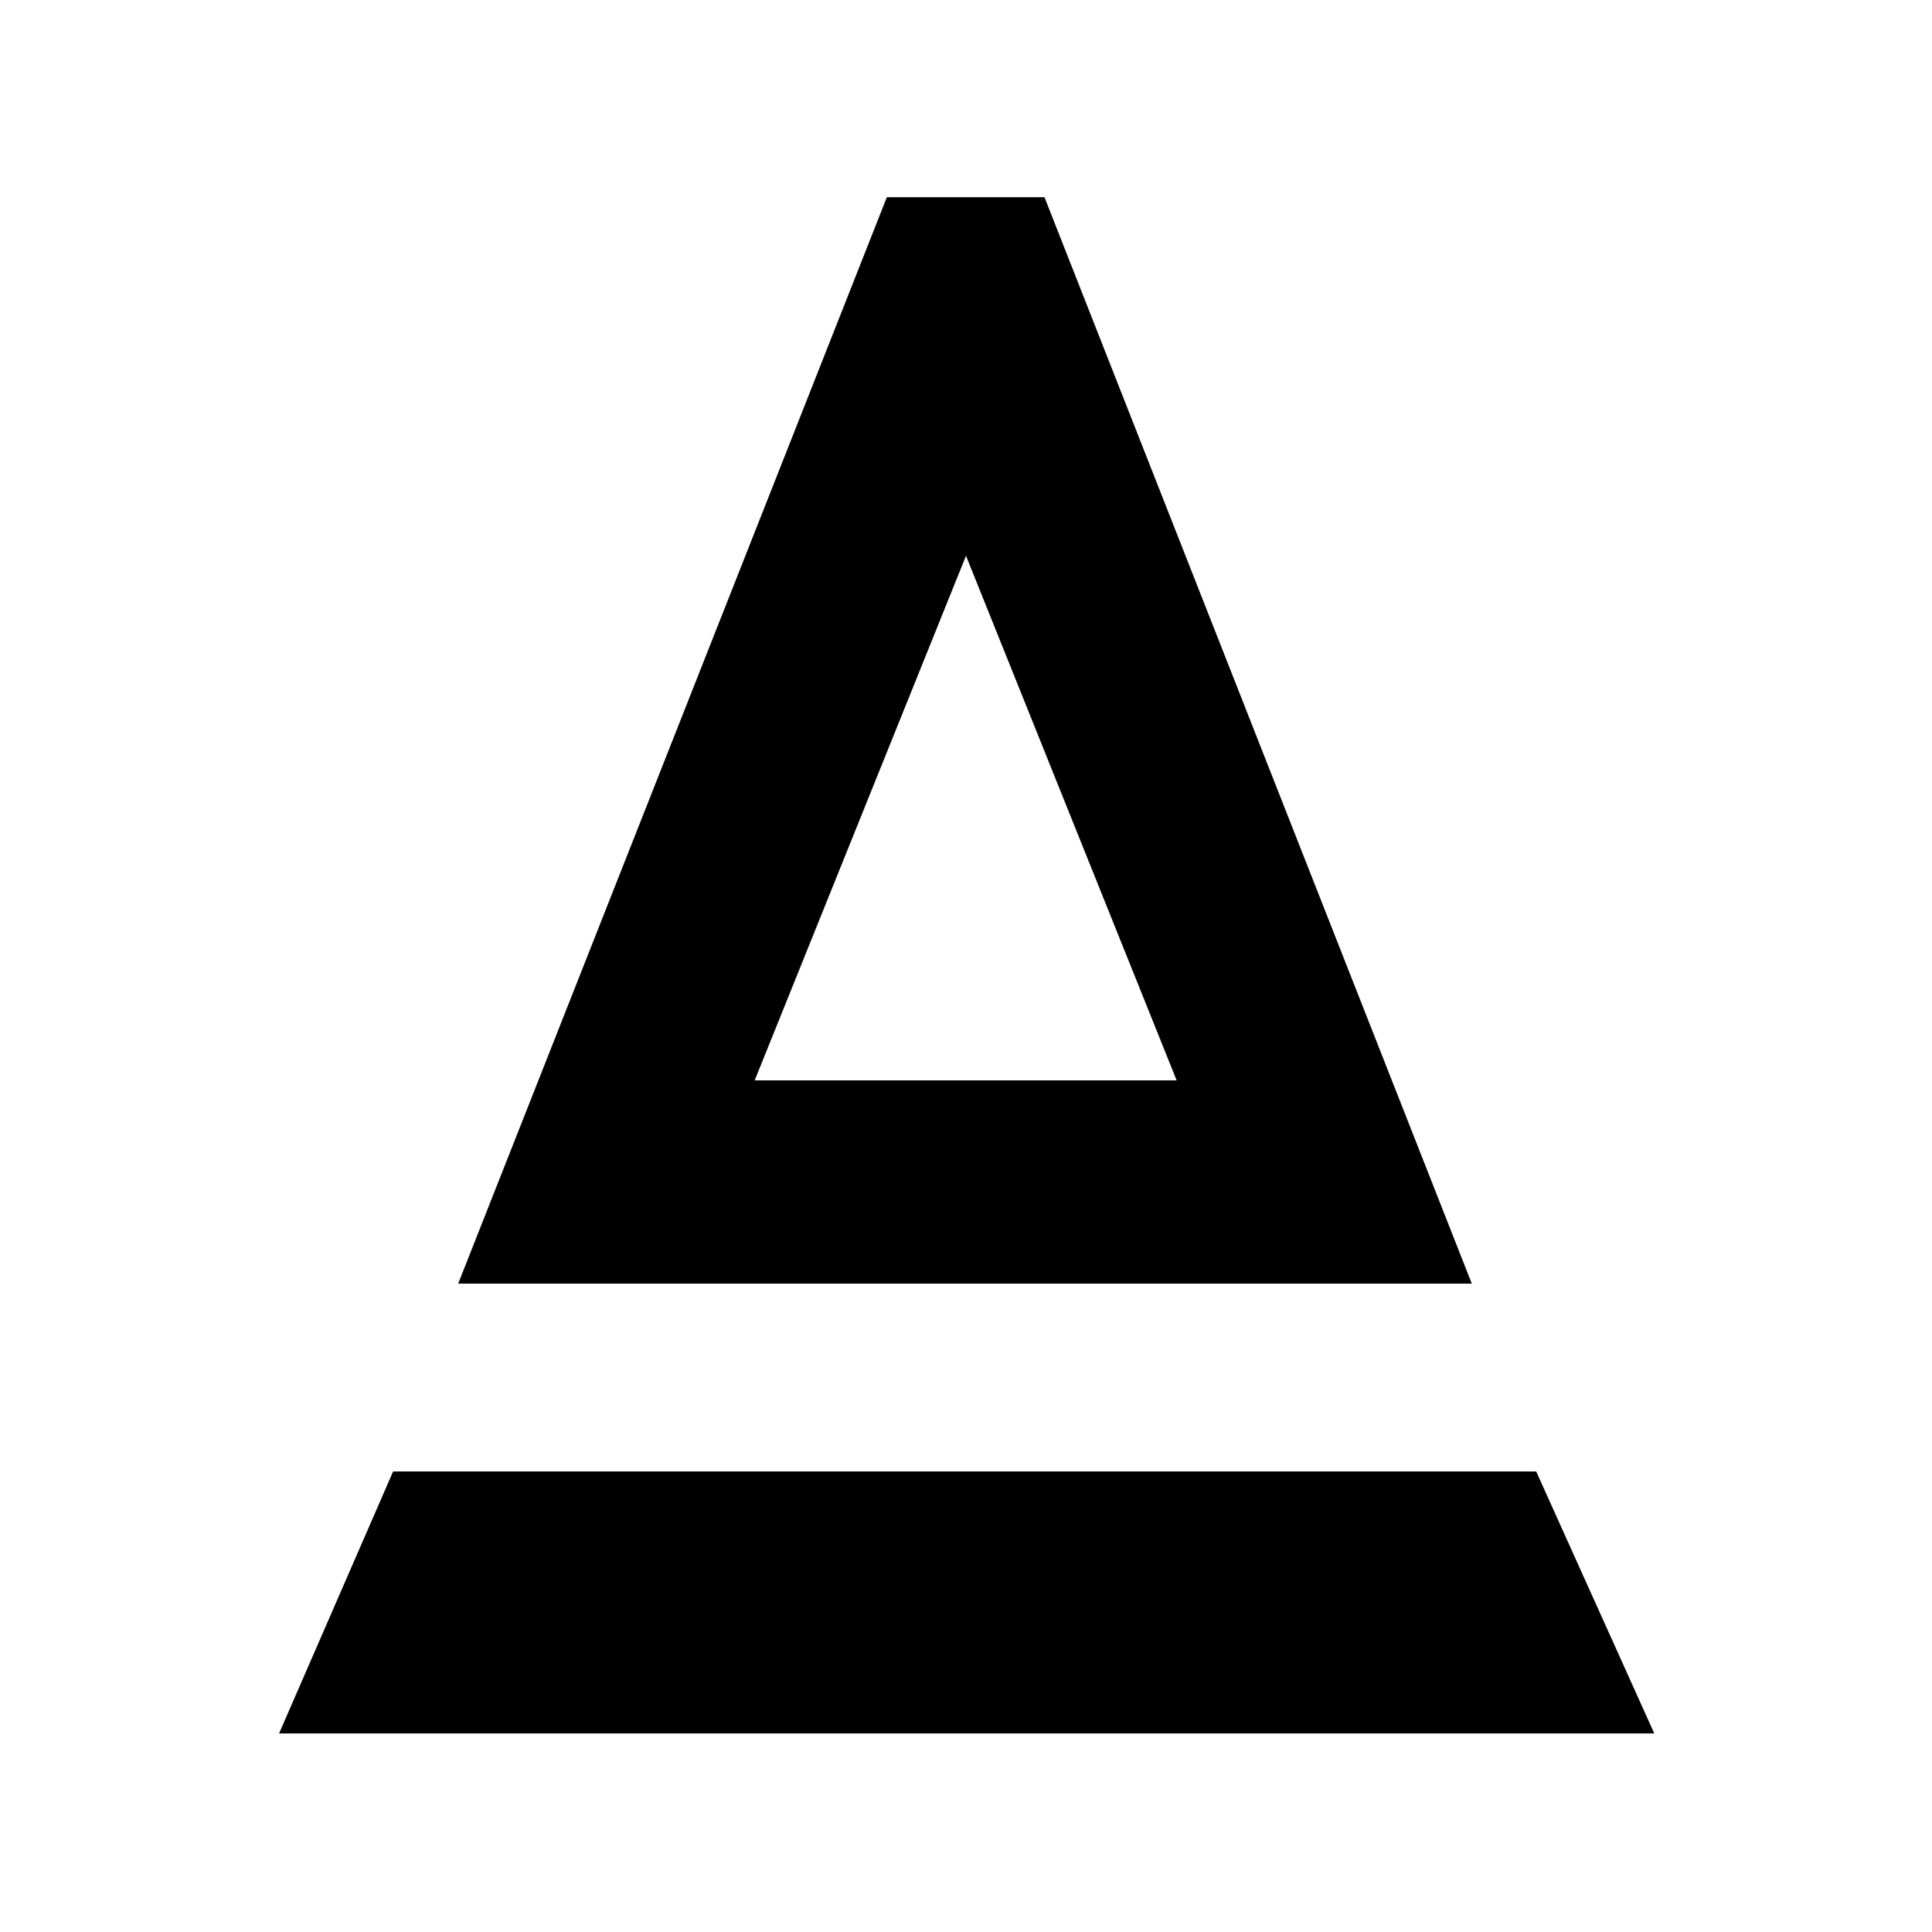 <svg xmlns="http://www.w3.org/2000/svg" height="40" viewBox="0 -960 960 960" width="40"><path d="m227.67-322.17 213-539.83H519l212.33 539.83H227.67Zm147.33-101h209.67L480-683.83 375-423.17Zm0 0h209.67H375ZM138.67-98.67l56.66-130.16h568L822-98.67H138.67Z"/></svg>